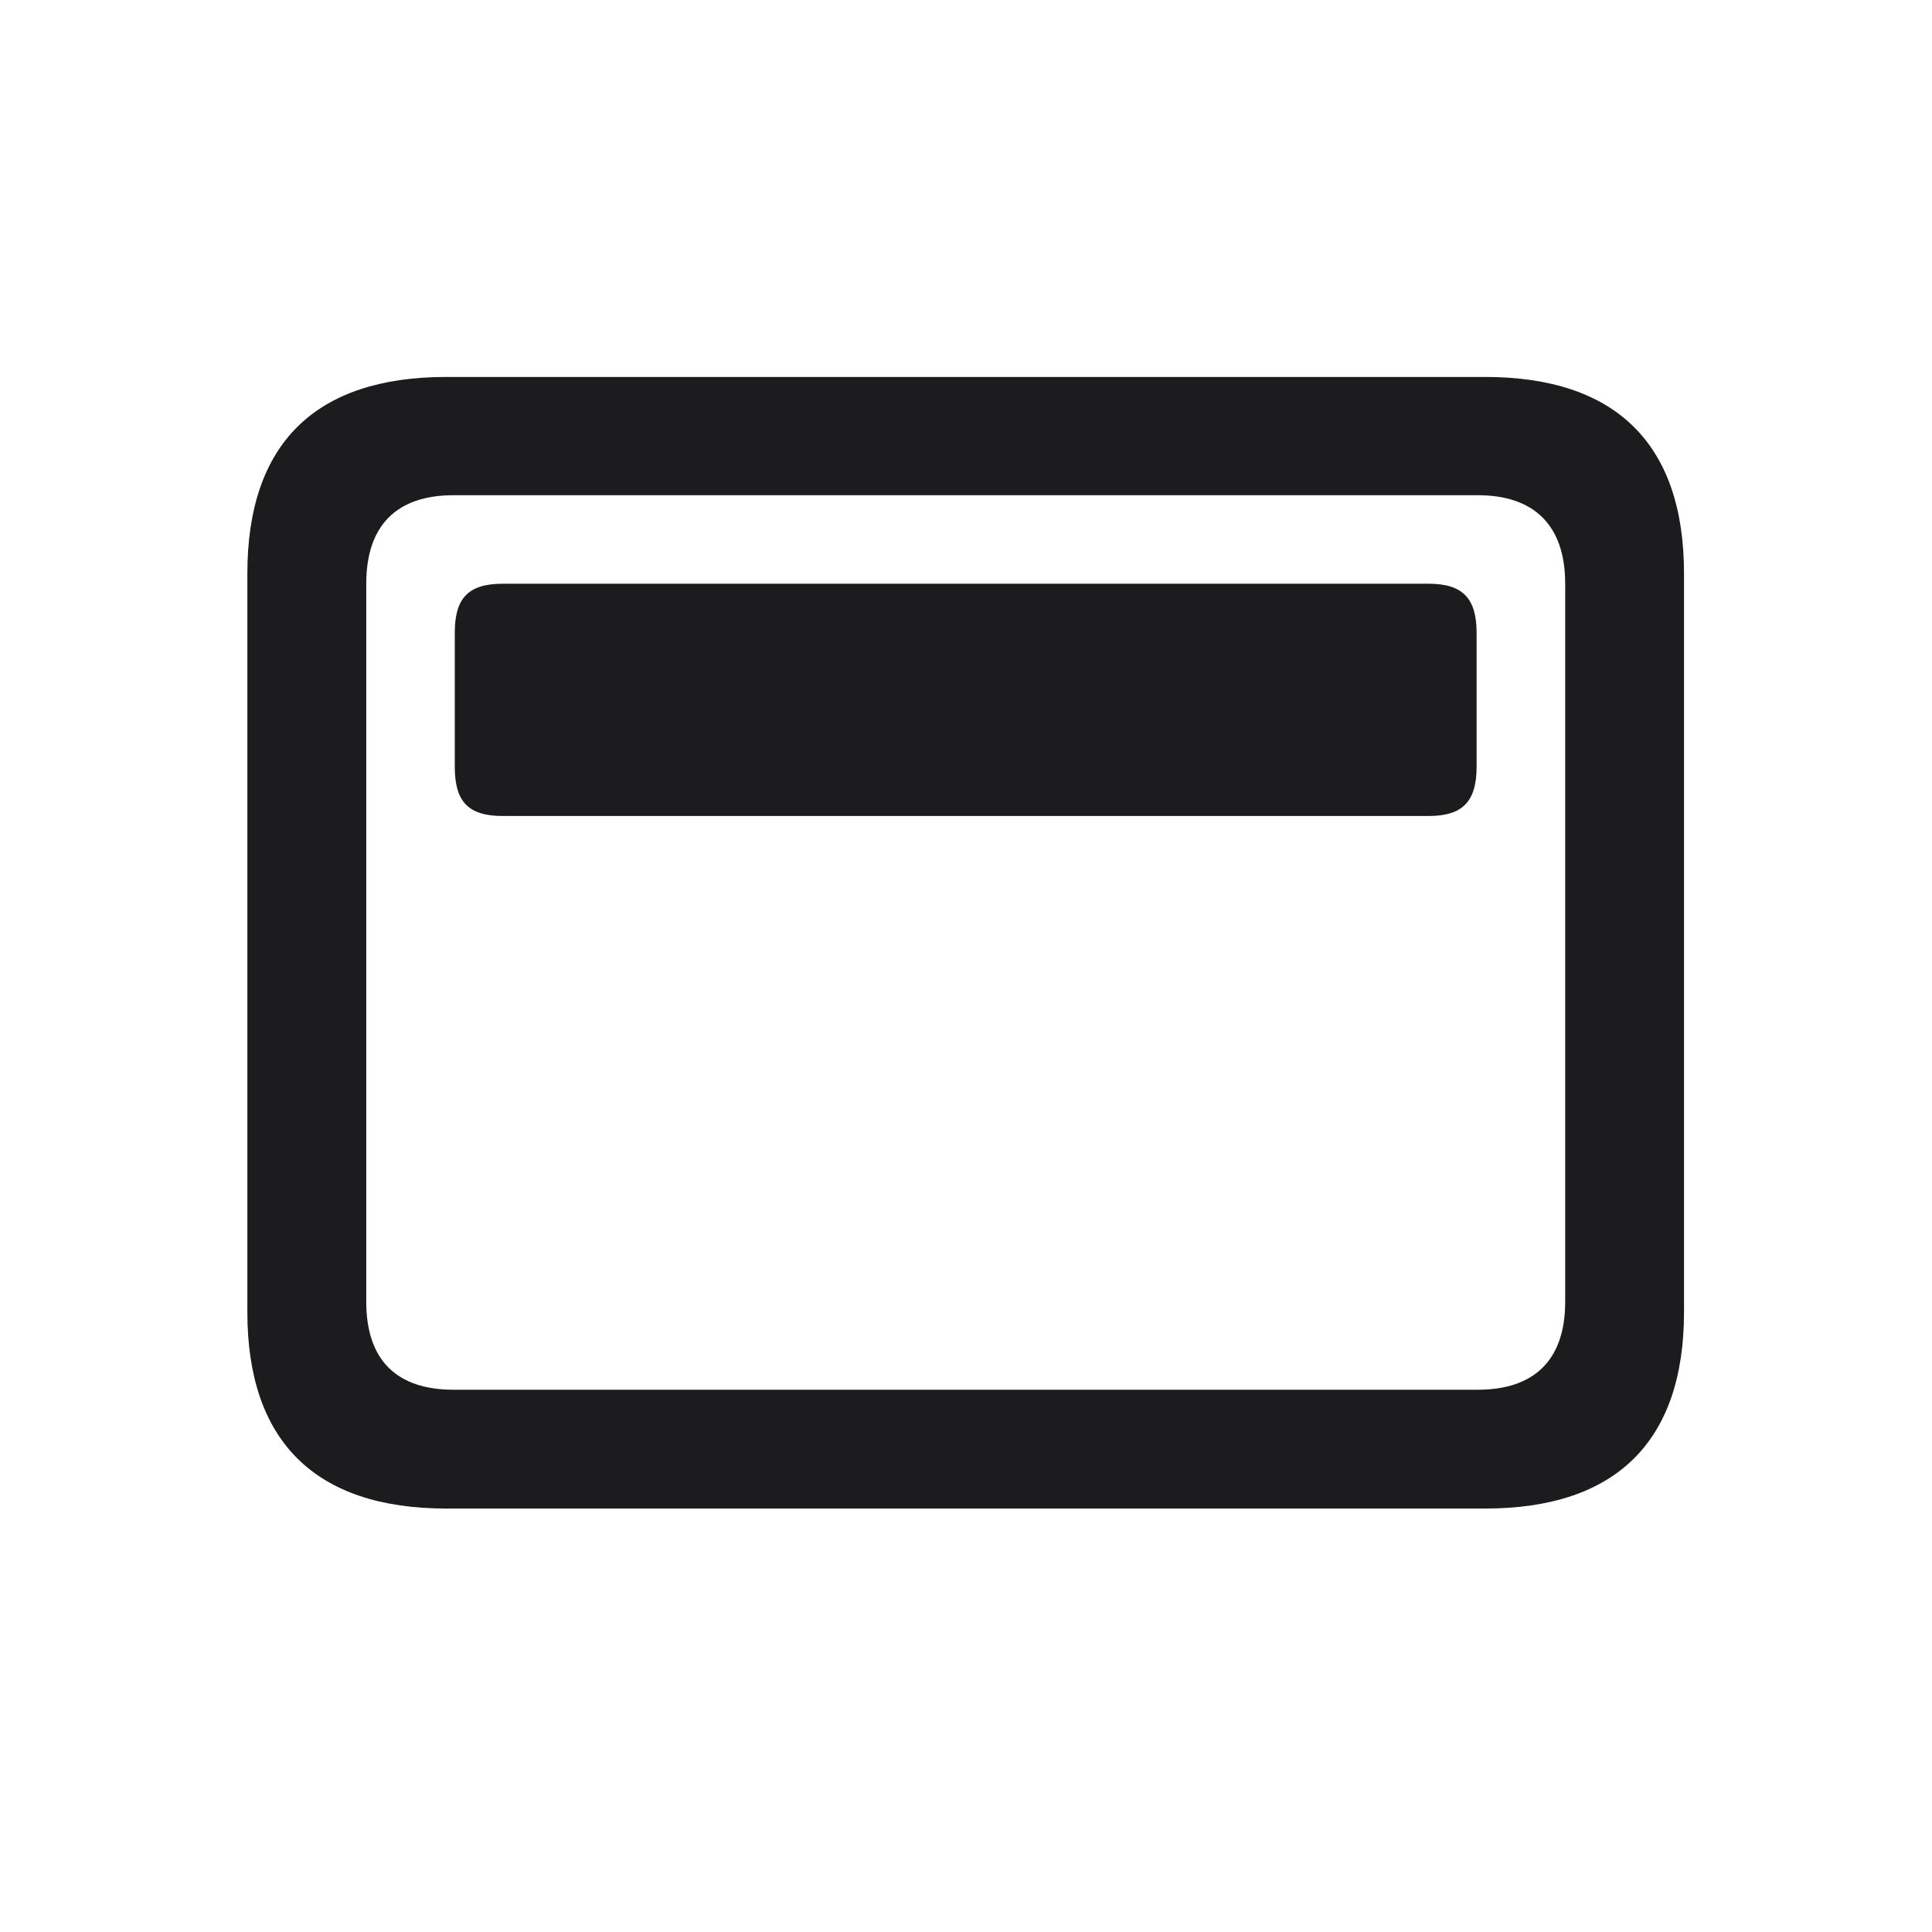 <svg width="28" height="28" viewBox="0 0 28 28" fill="none" xmlns="http://www.w3.org/2000/svg">
<path d="M6.468 21.863H21.523C23.422 21.863 24.406 20.888 24.406 19.016V8.311C24.406 6.438 23.422 5.463 21.523 5.463H6.468C4.569 5.463 3.585 6.43 3.585 8.311V19.016C3.585 20.888 4.569 21.863 6.468 21.863ZM6.573 20.141C5.756 20.141 5.308 19.719 5.308 18.866V8.46C5.308 7.607 5.756 7.177 6.573 7.177H21.418C22.227 7.177 22.684 7.607 22.684 8.46V18.866C22.684 19.719 22.227 20.141 21.418 20.141H6.573ZM7.285 11.826H20.706C21.198 11.826 21.4 11.615 21.4 11.114V9.172C21.4 8.671 21.198 8.46 20.706 8.46H7.285C6.784 8.46 6.591 8.671 6.591 9.172V11.114C6.591 11.615 6.784 11.826 7.285 11.826Z" fill="#1C1C1E"/>
</svg>
